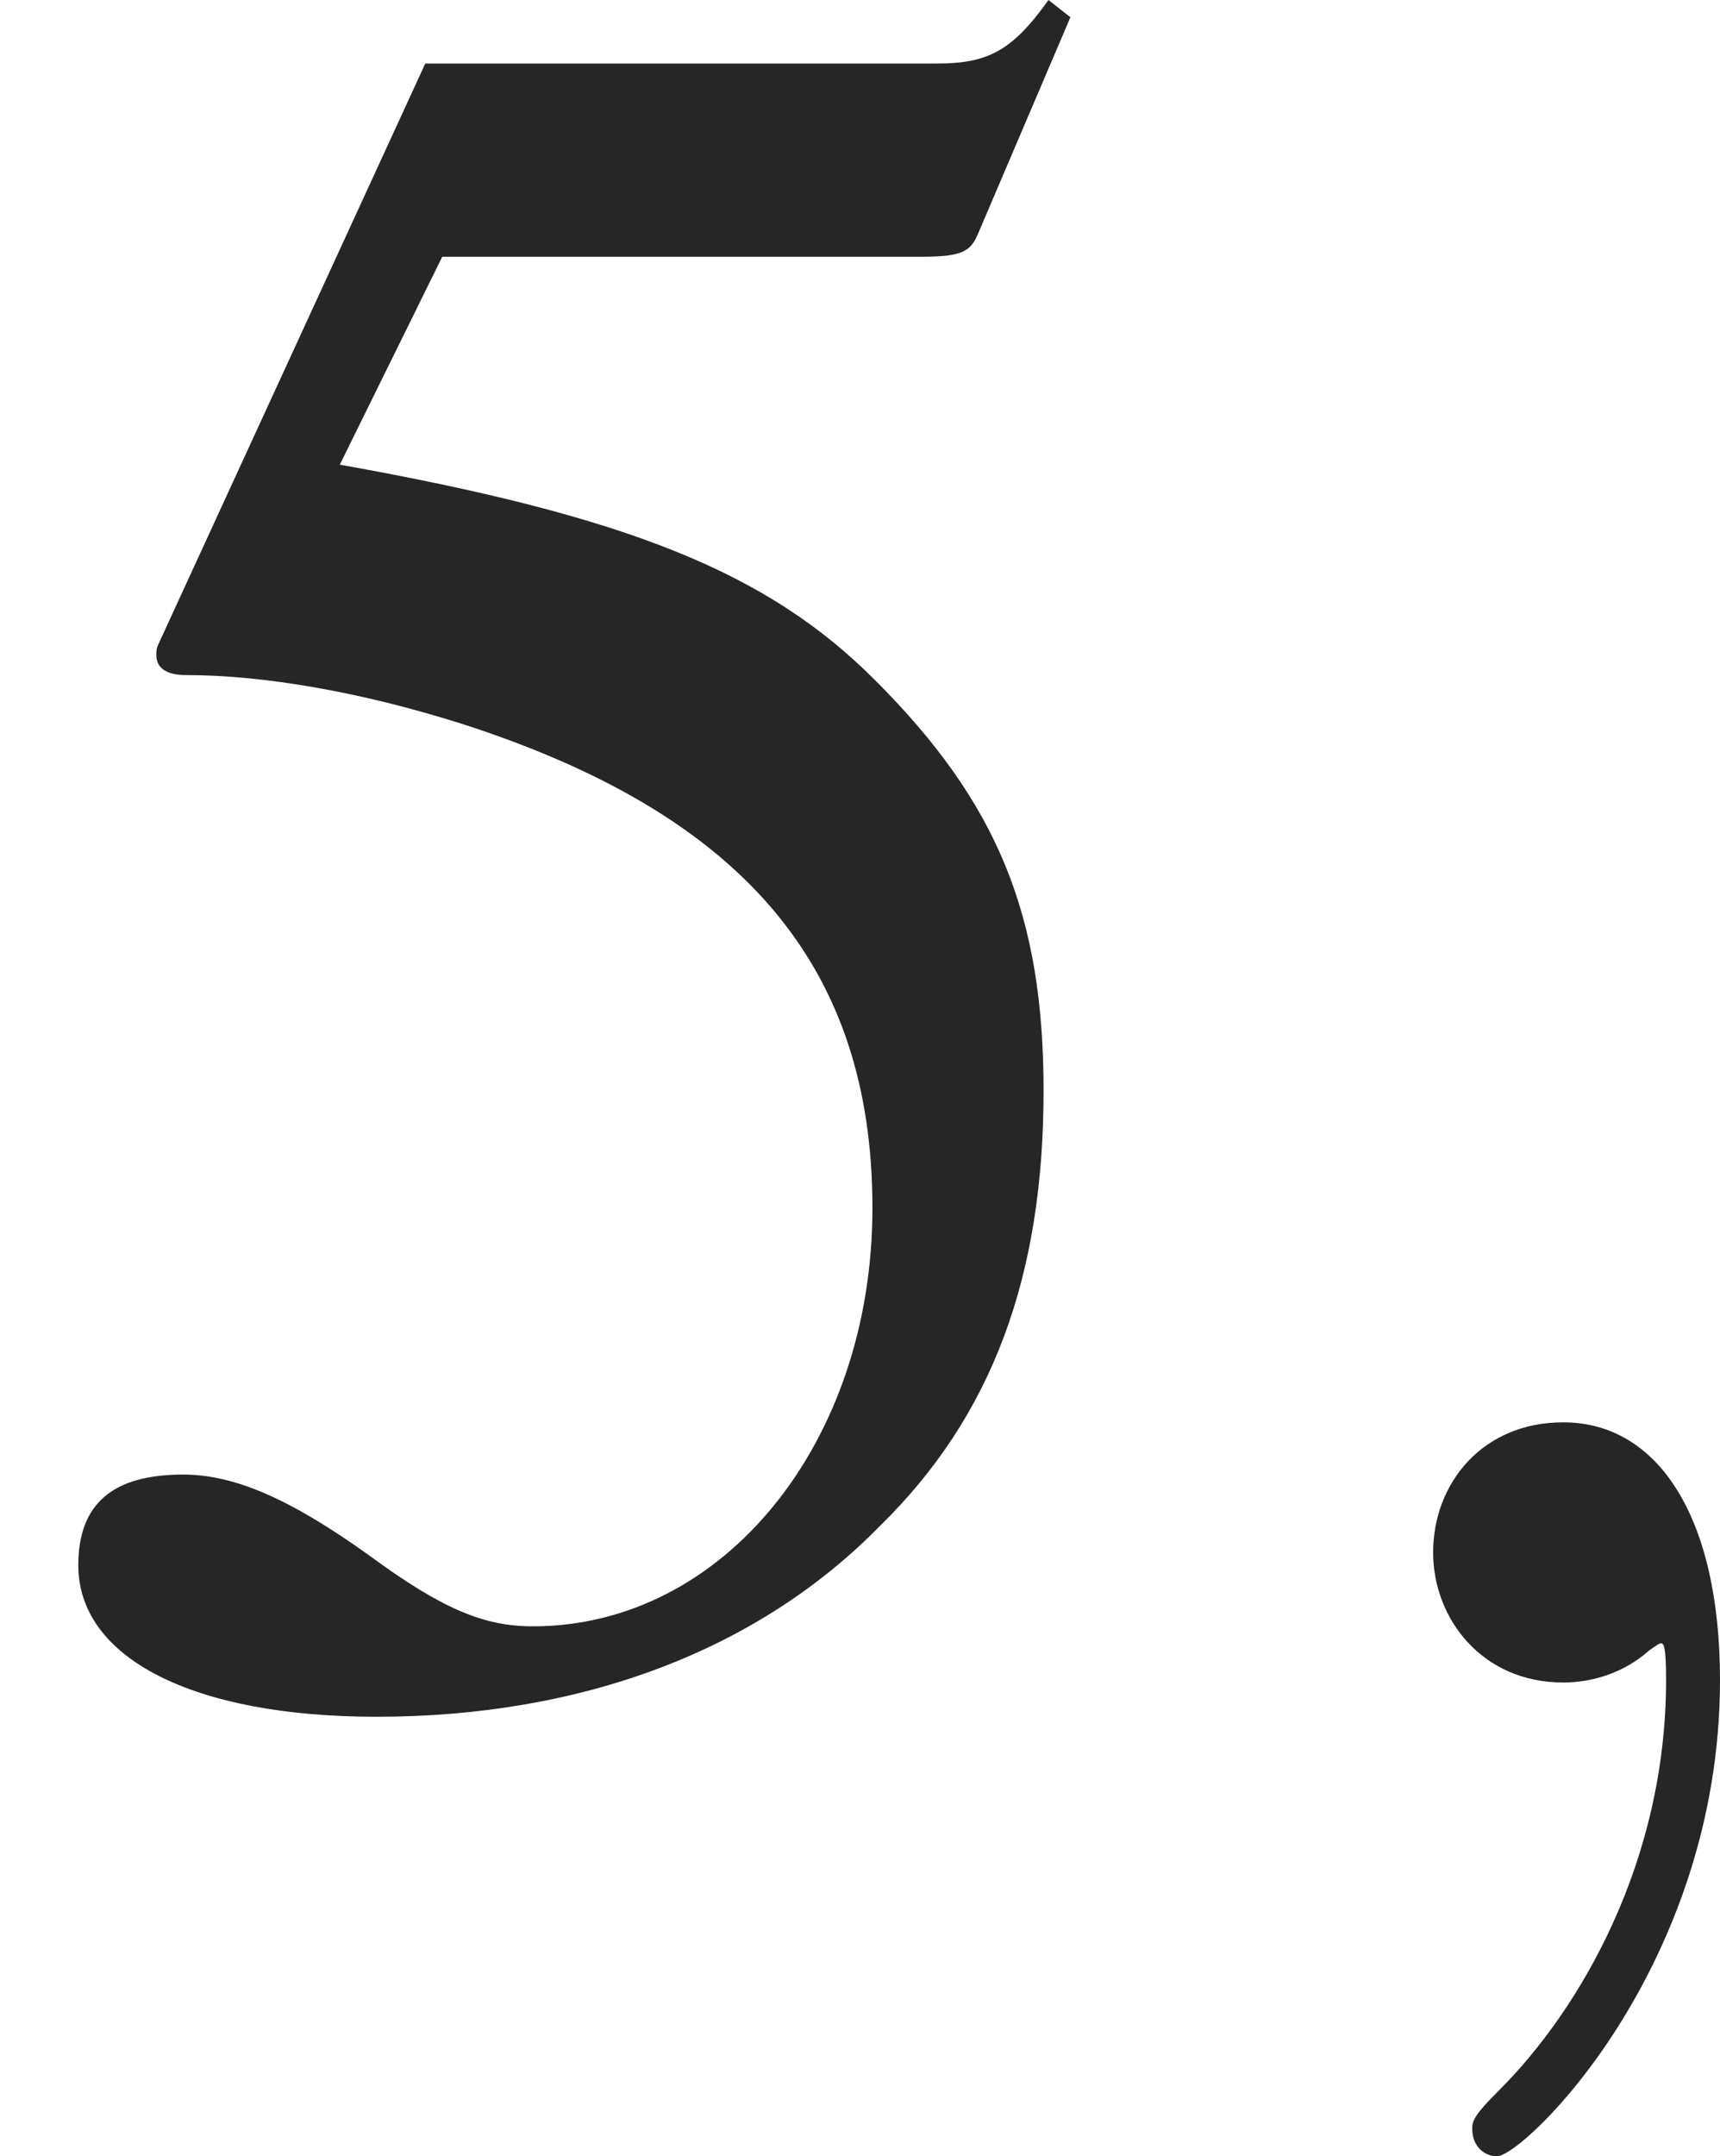 <?xml version='1.0' encoding='UTF-8'?>
<!-- This file was generated by dvisvgm 1.15.1 -->
<svg height='8.751pt' version='1.1' viewBox='0 -6.829 6.985 8.751' width='6.985pt' xmlns='http://www.w3.org/2000/svg' xmlns:xlink='http://www.w3.org/1999/xlink'>
<defs>
<path d='M1.796 -5.787H3.742C3.901 -5.787 3.94 -5.806 3.97 -5.876L4.347 -6.759L4.258 -6.829C4.109 -6.62 4.01 -6.571 3.801 -6.571H1.727L0.645 -4.218C0.635 -4.198 0.635 -4.189 0.635 -4.169C0.635 -4.119 0.675 -4.089 0.754 -4.089C1.072 -4.089 1.469 -4.02 1.876 -3.891C3.017 -3.524 3.543 -2.908 3.543 -1.926C3.543 -0.973 2.938 -0.228 2.164 -0.228C1.965 -0.228 1.796 -0.298 1.499 -0.516C1.181 -0.744 0.953 -0.844 0.744 -0.844C0.457 -0.844 0.318 -0.725 0.318 -0.476C0.318 -0.099 0.784 0.139 1.529 0.139C2.362 0.139 3.077 -0.129 3.573 -0.635C4.03 -1.082 4.238 -1.648 4.238 -2.402C4.238 -3.117 4.05 -3.573 3.553 -4.069C3.117 -4.506 2.551 -4.734 1.38 -4.943L1.796 -5.787Z' id='g1-53'/>
<path d='M2.022 -0.01C2.022 -0.667 1.773 -1.056 1.385 -1.056C1.056 -1.056 0.857 -0.807 0.857 -0.528C0.857 -0.259 1.056 0 1.385 0C1.504 0 1.634 -0.04 1.734 -0.13C1.763 -0.149 1.773 -0.159 1.783 -0.159S1.803 -0.149 1.803 -0.01C1.803 0.727 1.455 1.325 1.126 1.654C1.016 1.763 1.016 1.783 1.016 1.813C1.016 1.883 1.066 1.923 1.116 1.923C1.225 1.923 2.022 1.156 2.022 -0.01Z' id='g2-59'/>
</defs>
<g id='page1'>
<g fill='#262626'>
<use x='0' xlink:href='#g1-53' y='0'/>
<use x='4.963' xlink:href='#g2-59' y='0'/>
</g>
</g>
</svg>
